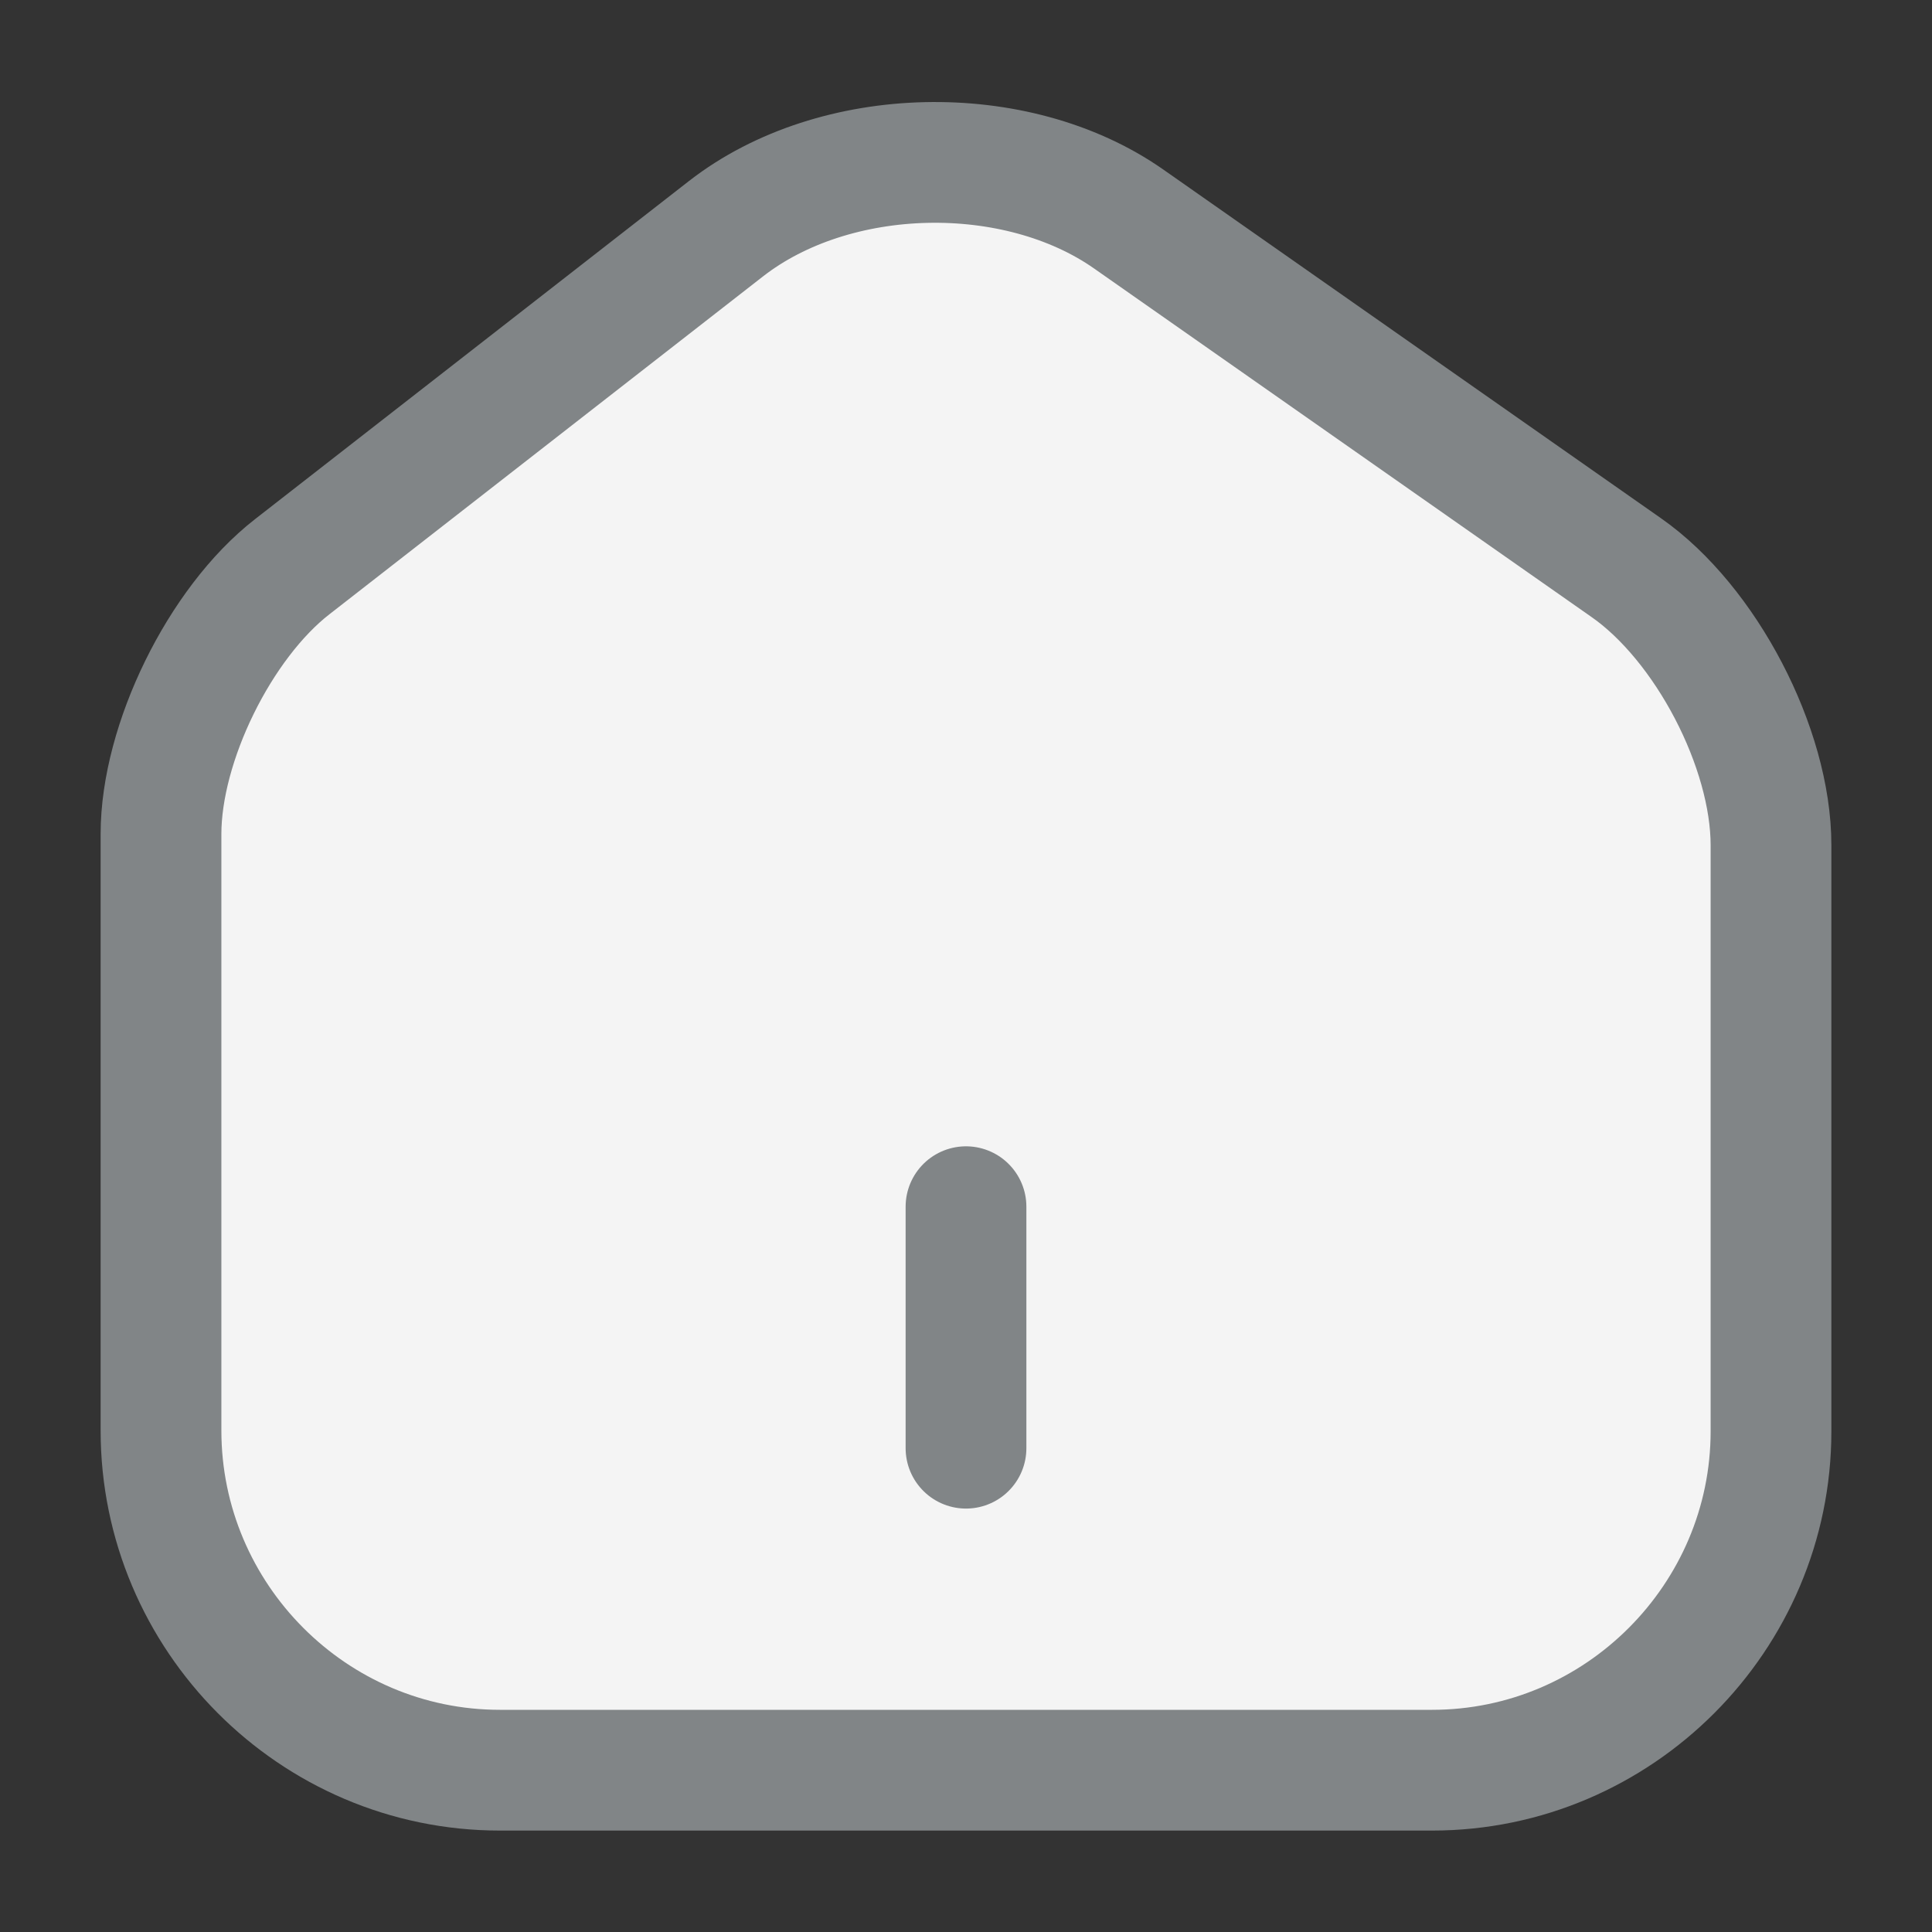 <svg width="24" height="24" viewBox="0 0 24 24" fill="none" xmlns="http://www.w3.org/2000/svg">
<rect x="0" y="0" width="24" height="24" fill="#333333" stroke="none"/>
<path d="M9.02 2.84L3.63 7.04C2.73 7.74 2 9.23 2 10.36V17.77C2 20.09 3.89 21.99 6.21 21.99H17.79C20.11 21.99 22 20.09 22 17.78V10.5C22 9.29 21.19 7.74 20.2 7.05L14.02 2.72C12.62 1.74 10.37 1.79 9.02 2.84Z" fill="#F4F4F4" stroke="#818587" stroke-width="1.5" stroke-linecap="round" stroke-linejoin="round"/>
<path d="M12 17.99V14.99V17.99Z" fill="#F4F4F4"/>
<path d="M12 17.99V14.99" stroke="#818587" stroke-width="1.5" stroke-linecap="round" stroke-linejoin="round"/>
</svg>
